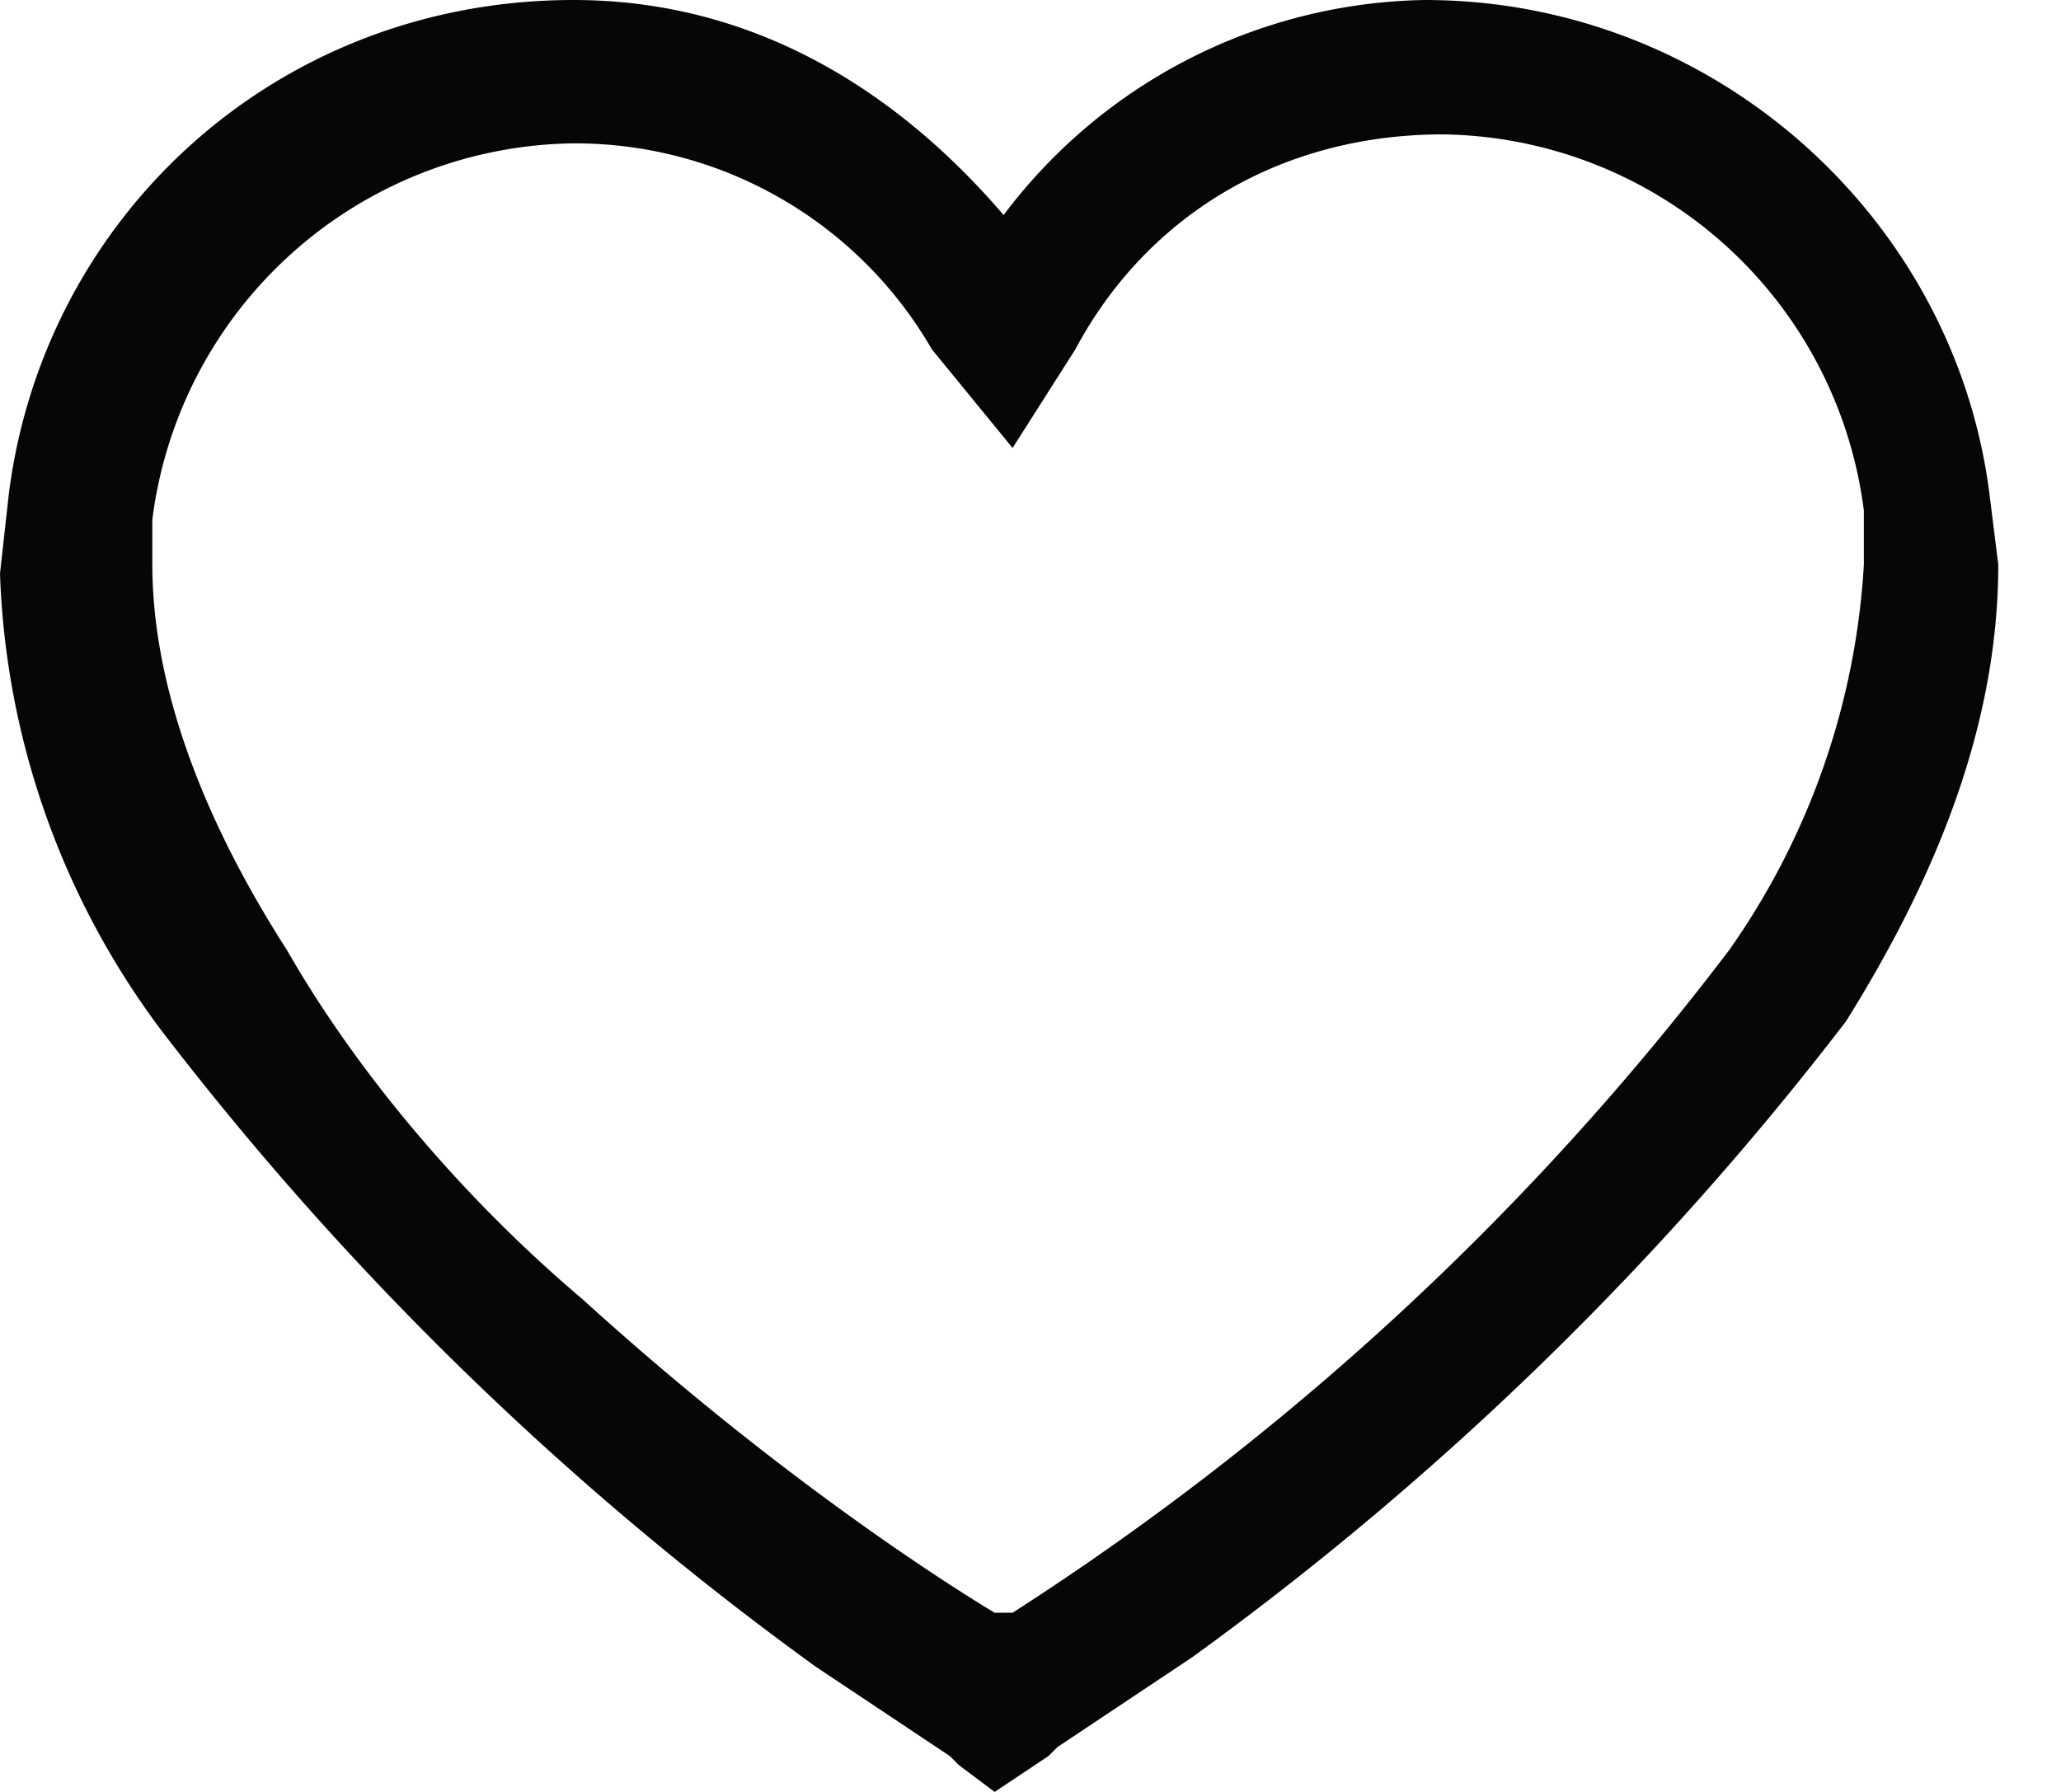 <svg width="23" height="20" fill="none" xmlns="http://www.w3.org/2000/svg"><path d="M.1 5.5C.5 2.4 3.1 0 6.4 0c2 0 3.6 1 4.8 2.4A6 6 0 0115.9 0c3.2 0 5.9 2.4 6.3 5.5l.1.8c0 1.8-.7 3.5-1.7 5.1a35.2 35.2 0 01-7.3 7.1l-1.2.8-.3.2-.1.1-.6.4-.4-.3-.1-.1-.3-.2-1.2-.8a35.2 35.2 0 01-7.3-7.1A9 9 0 010 6.4l.1-.9zm10.3-1.6a4.6 4.6 0 00-4-2.3 4.8 4.8 0 00-4.7 4.2v.5c0 1.4.6 2.9 1.5 4.3.8 1.4 2 2.8 3.3 3.9 2.2 2 4.1 3.2 4.6 3.5h.2a31.2 31.2 0 008-7.4 8.3 8.3 0 001.5-4.3v-.6a4.8 4.8 0 00-4.7-4.2c-1.8 0-3.3.9-4.1 2.4L11.3 5l-.9-1.1z" fill="#080508"/></svg>